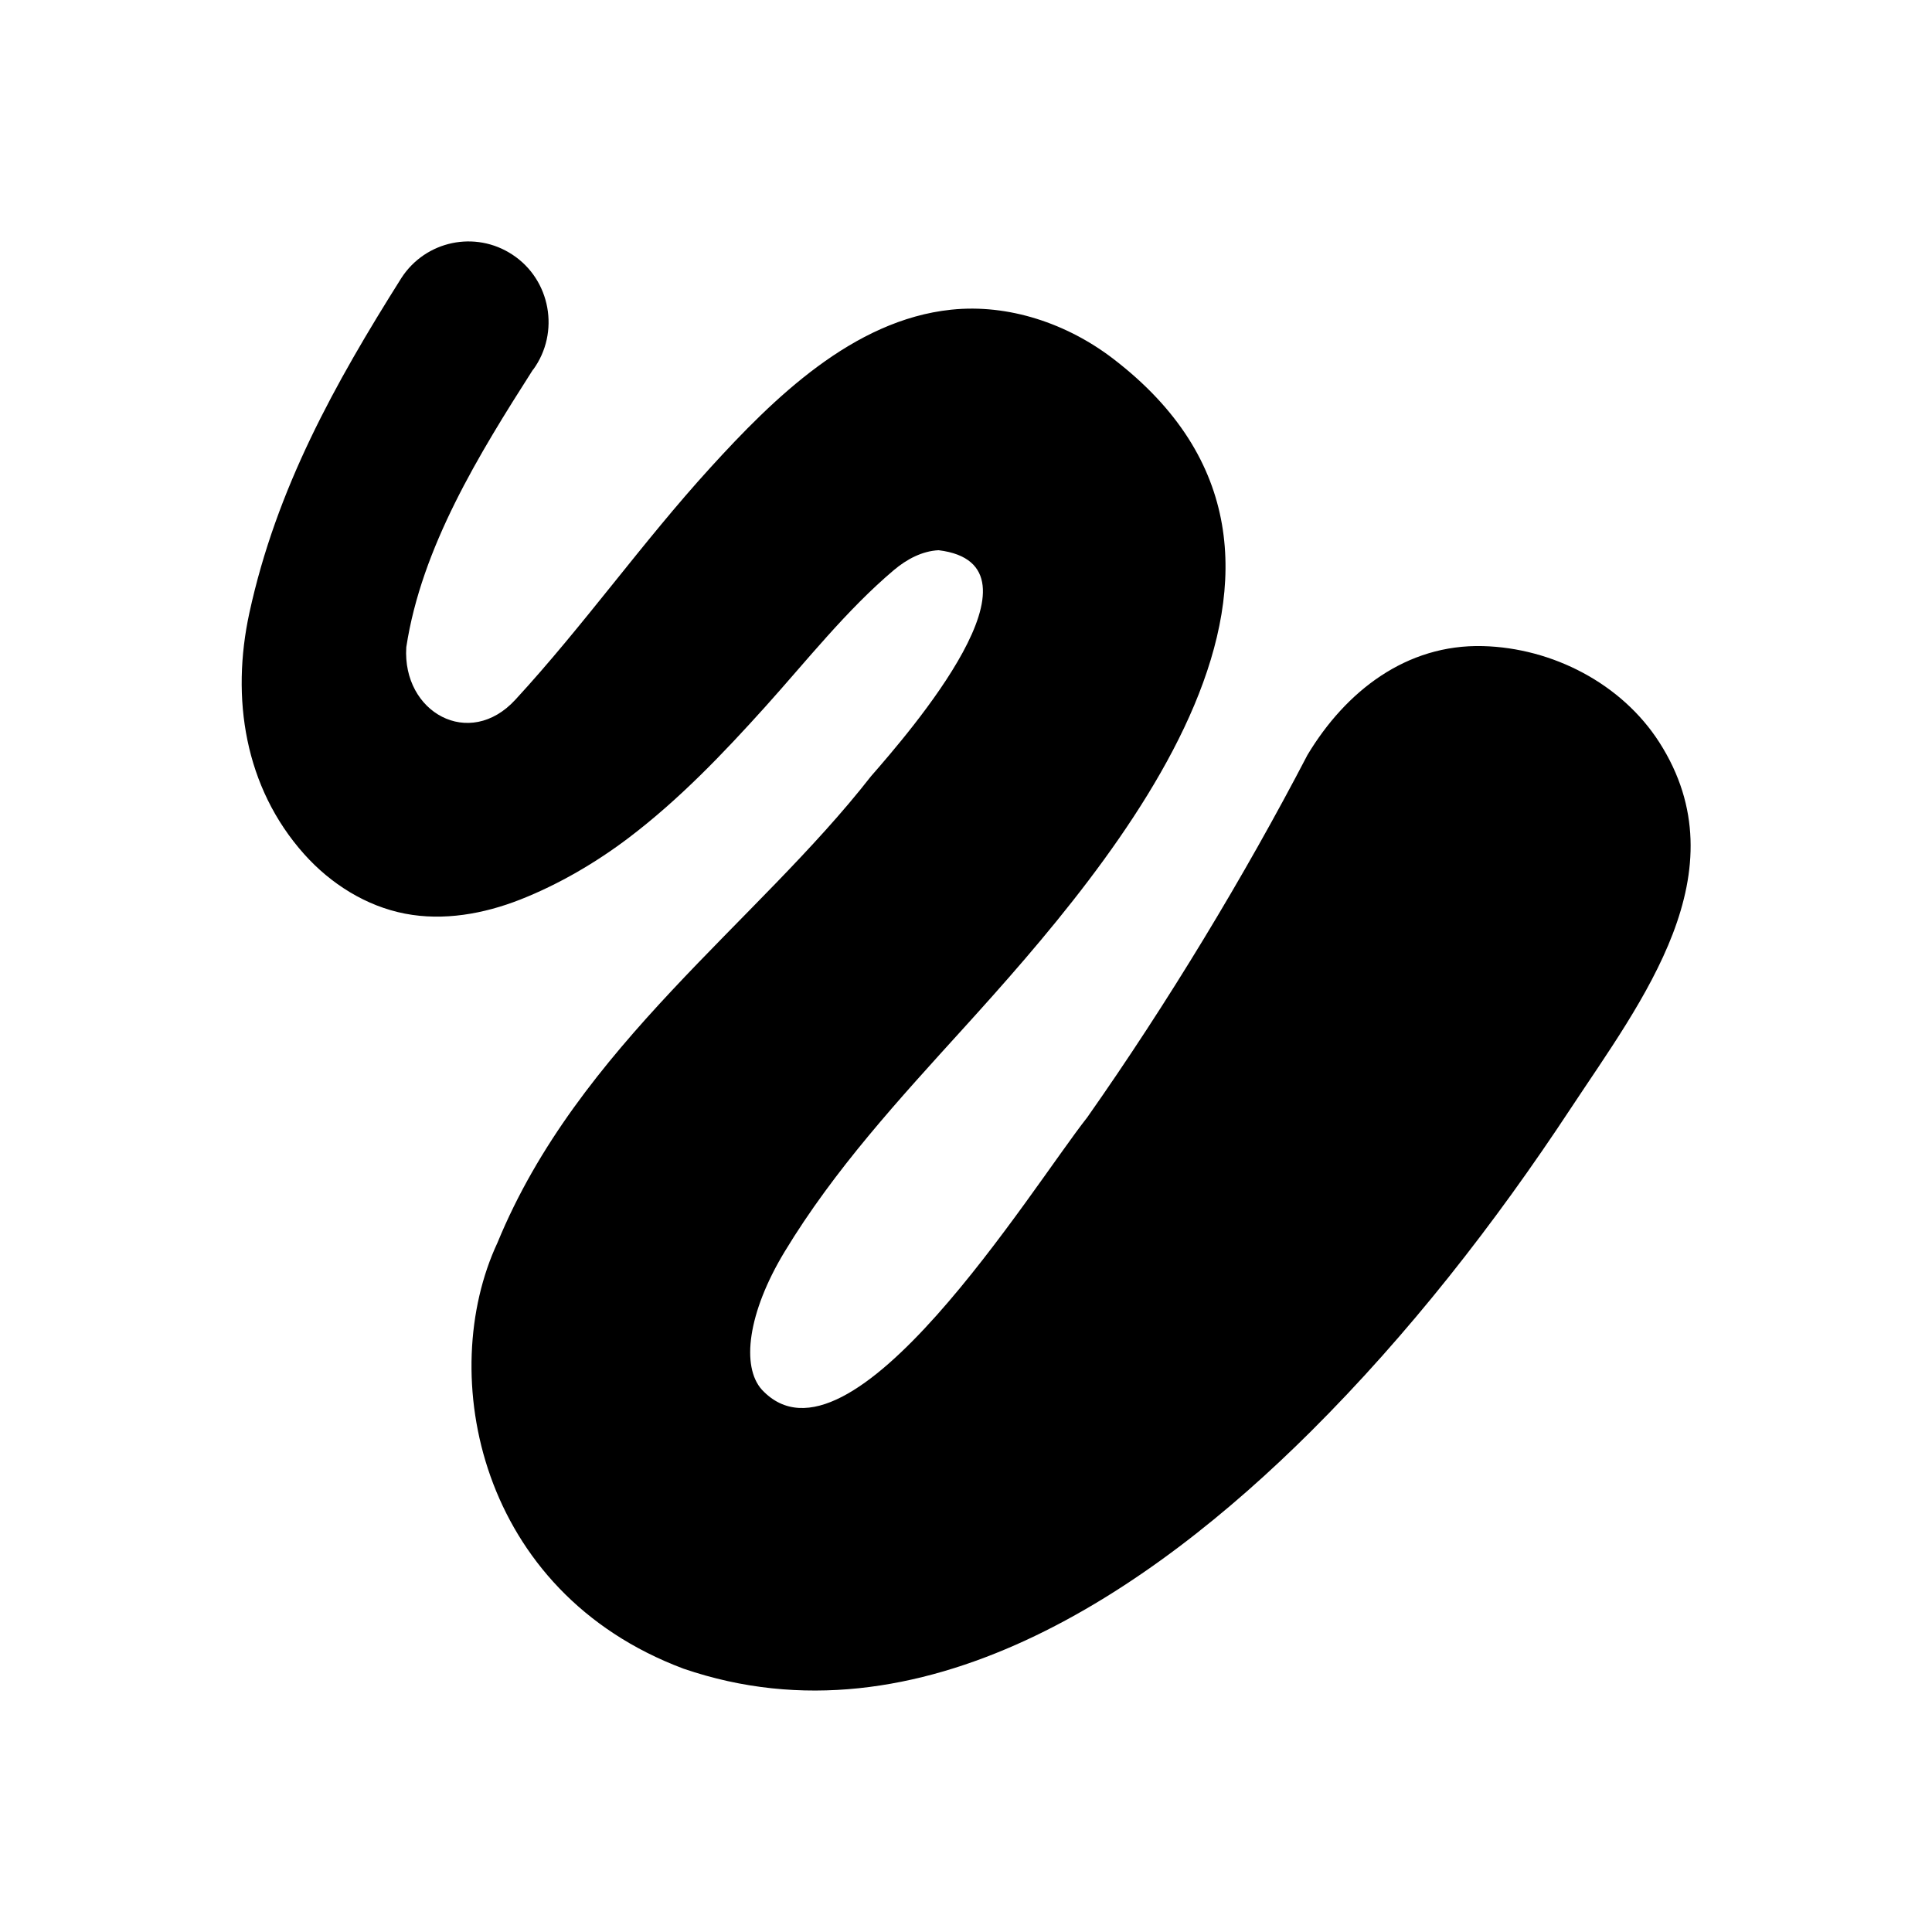 <?xml version="1.0" encoding="UTF-8"?>
<svg id="uuid-c13d6354-0886-4956-8bf2-5449254d7dbd" data-name="Layer 1" xmlns="http://www.w3.org/2000/svg" width="24" height="24" viewBox="0 0 24 24">
  <path d="M6.62,4.593c-.67,1.05-1.384,2.206-1.573,3.447-.051,.81,.783,1.276,1.356,.651,.85-.923,1.575-1.953,2.42-2.88,.786-.863,1.773-1.836,2.993-1.964,.714-.075,1.443,.173,2.013,.61,3.254,2.494,.048,6.213-1.857,8.313-.801,.883-1.606,1.756-2.225,2.779-.46,.761-.541,1.428-.282,1.715,1.092,1.167,3.347-2.504,4.04-3.382,.998-1.419,1.953-2.998,2.737-4.504,.476-.792,1.228-1.377,2.18-1.352,.862,.023,1.722,.464,2.191,1.196,1.032,1.613-.22,3.213-1.1,4.546-.945,1.434-2.011,2.801-3.23,4.015-1.991,1.982-4.855,3.952-7.792,2.946-2.549-.955-3.076-3.656-2.311-5.292,1.002-2.439,3.226-3.981,4.639-5.793,.473-.542,2.29-2.63,.841-2.809-.206,.01-.397,.113-.554,.245-.59,.498-1.084,1.127-1.599,1.699-.525,.583-1.068,1.151-1.695,1.627-.407,.309-.874,.582-1.35,.769-.453,.178-.952,.267-1.429,.175-.485-.093-.925-.371-1.254-.739-.742-.831-.911-1.941-.681-2.998,.336-1.546,1.061-2.847,1.889-4.161,.301-.463,.918-.592,1.378-.289,.476,.312,.594,.968,.258,1.429Z"/>
</svg>